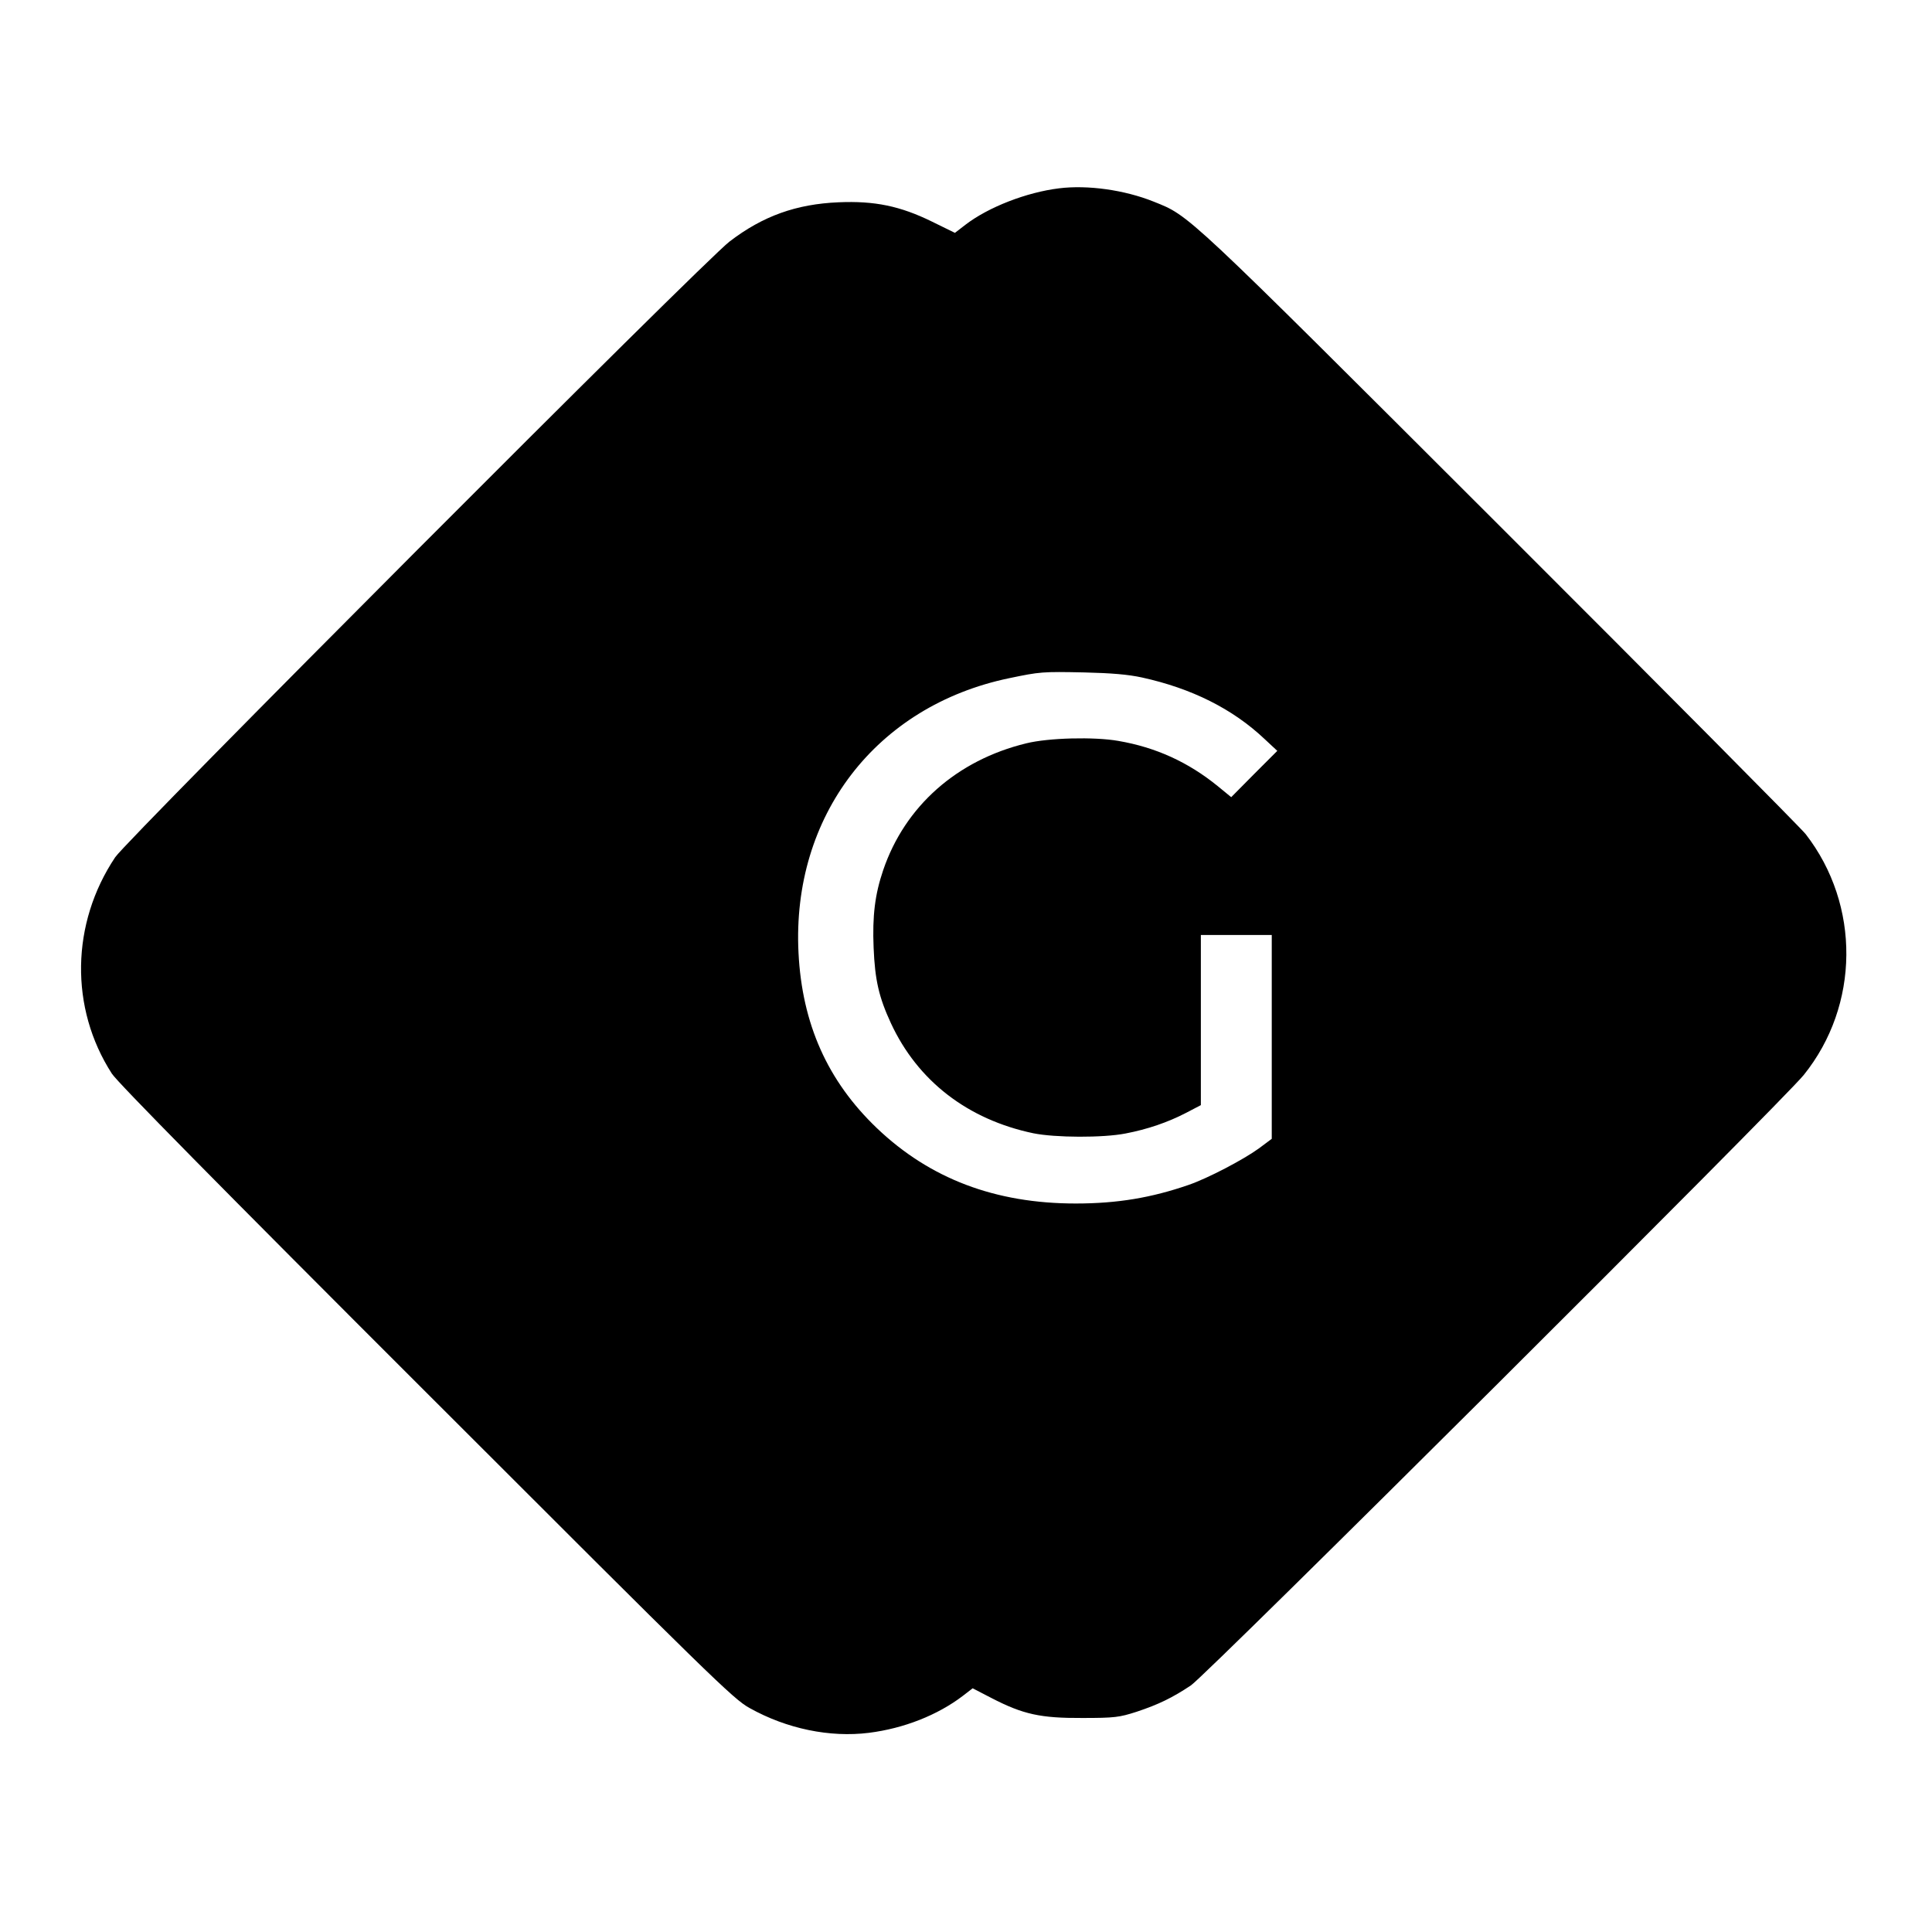 <?xml version="1.0" standalone="no"?>
<!DOCTYPE svg PUBLIC "-//W3C//DTD SVG 20010904//EN"
 "http://www.w3.org/TR/2001/REC-SVG-20010904/DTD/svg10.dtd">
<svg version="1.0" xmlns="http://www.w3.org/2000/svg"
 width="872pt" height="872pt" viewBox="0 0 872 872"
 preserveAspectRatio="xMidYMid meet">
<g transform="translate(0,872) scale(0.1,-0.1)"
fill="#000000" stroke="none">
<path d="M4780 7870 c-147 -18 -319 -85 -422 -164 l-48 -37 -104 51 c-143 70
-258 94 -421 87 -191 -8 -342 -62 -492 -177 -113 -85 -2718 -2697 -2773 -2779
-200 -299 -206 -681 -15 -977 26 -40 483 -504 1419 -1439 1286 -1286 1386
-1384 1459 -1424 168 -94 363 -134 539 -112 158 20 310 80 424 167 l44 34 85
-44 c143 -74 222 -91 410 -90 147 0 167 3 245 28 99 33 161 63 245 119 70 46
2672 2638 2766 2755 253 314 257 767 9 1087 -22 28 -643 654 -1382 1392 -1432
1430 -1397 1397 -1561 1463 -132 53 -299 76 -427 60z m375 -2208 c223 -49 408
-141 552 -277 l58 -54 -104 -104 -104 -105 -61 50 c-133 108 -279 175 -449
204 -108 19 -314 14 -415 -11 -313 -76 -548 -284 -646 -573 -37 -109 -49 -206
-43 -349 6 -147 24 -224 78 -341 121 -261 347 -435 643 -497 99 -20 314 -21
416 -1 99 19 190 50 273 93 l67 35 0 384 0 384 160 0 160 0 0 -460 0 -460 -59
-44 c-69 -50 -229 -134 -316 -164 -168 -58 -321 -84 -510 -84 -363 0 -658 112
-897 340 -223 213 -338 471 -354 792 -31 617 350 1114 951 1239 139 29 149 30
340 26 121 -3 196 -9 260 -23z"/>
</g>
</svg>
